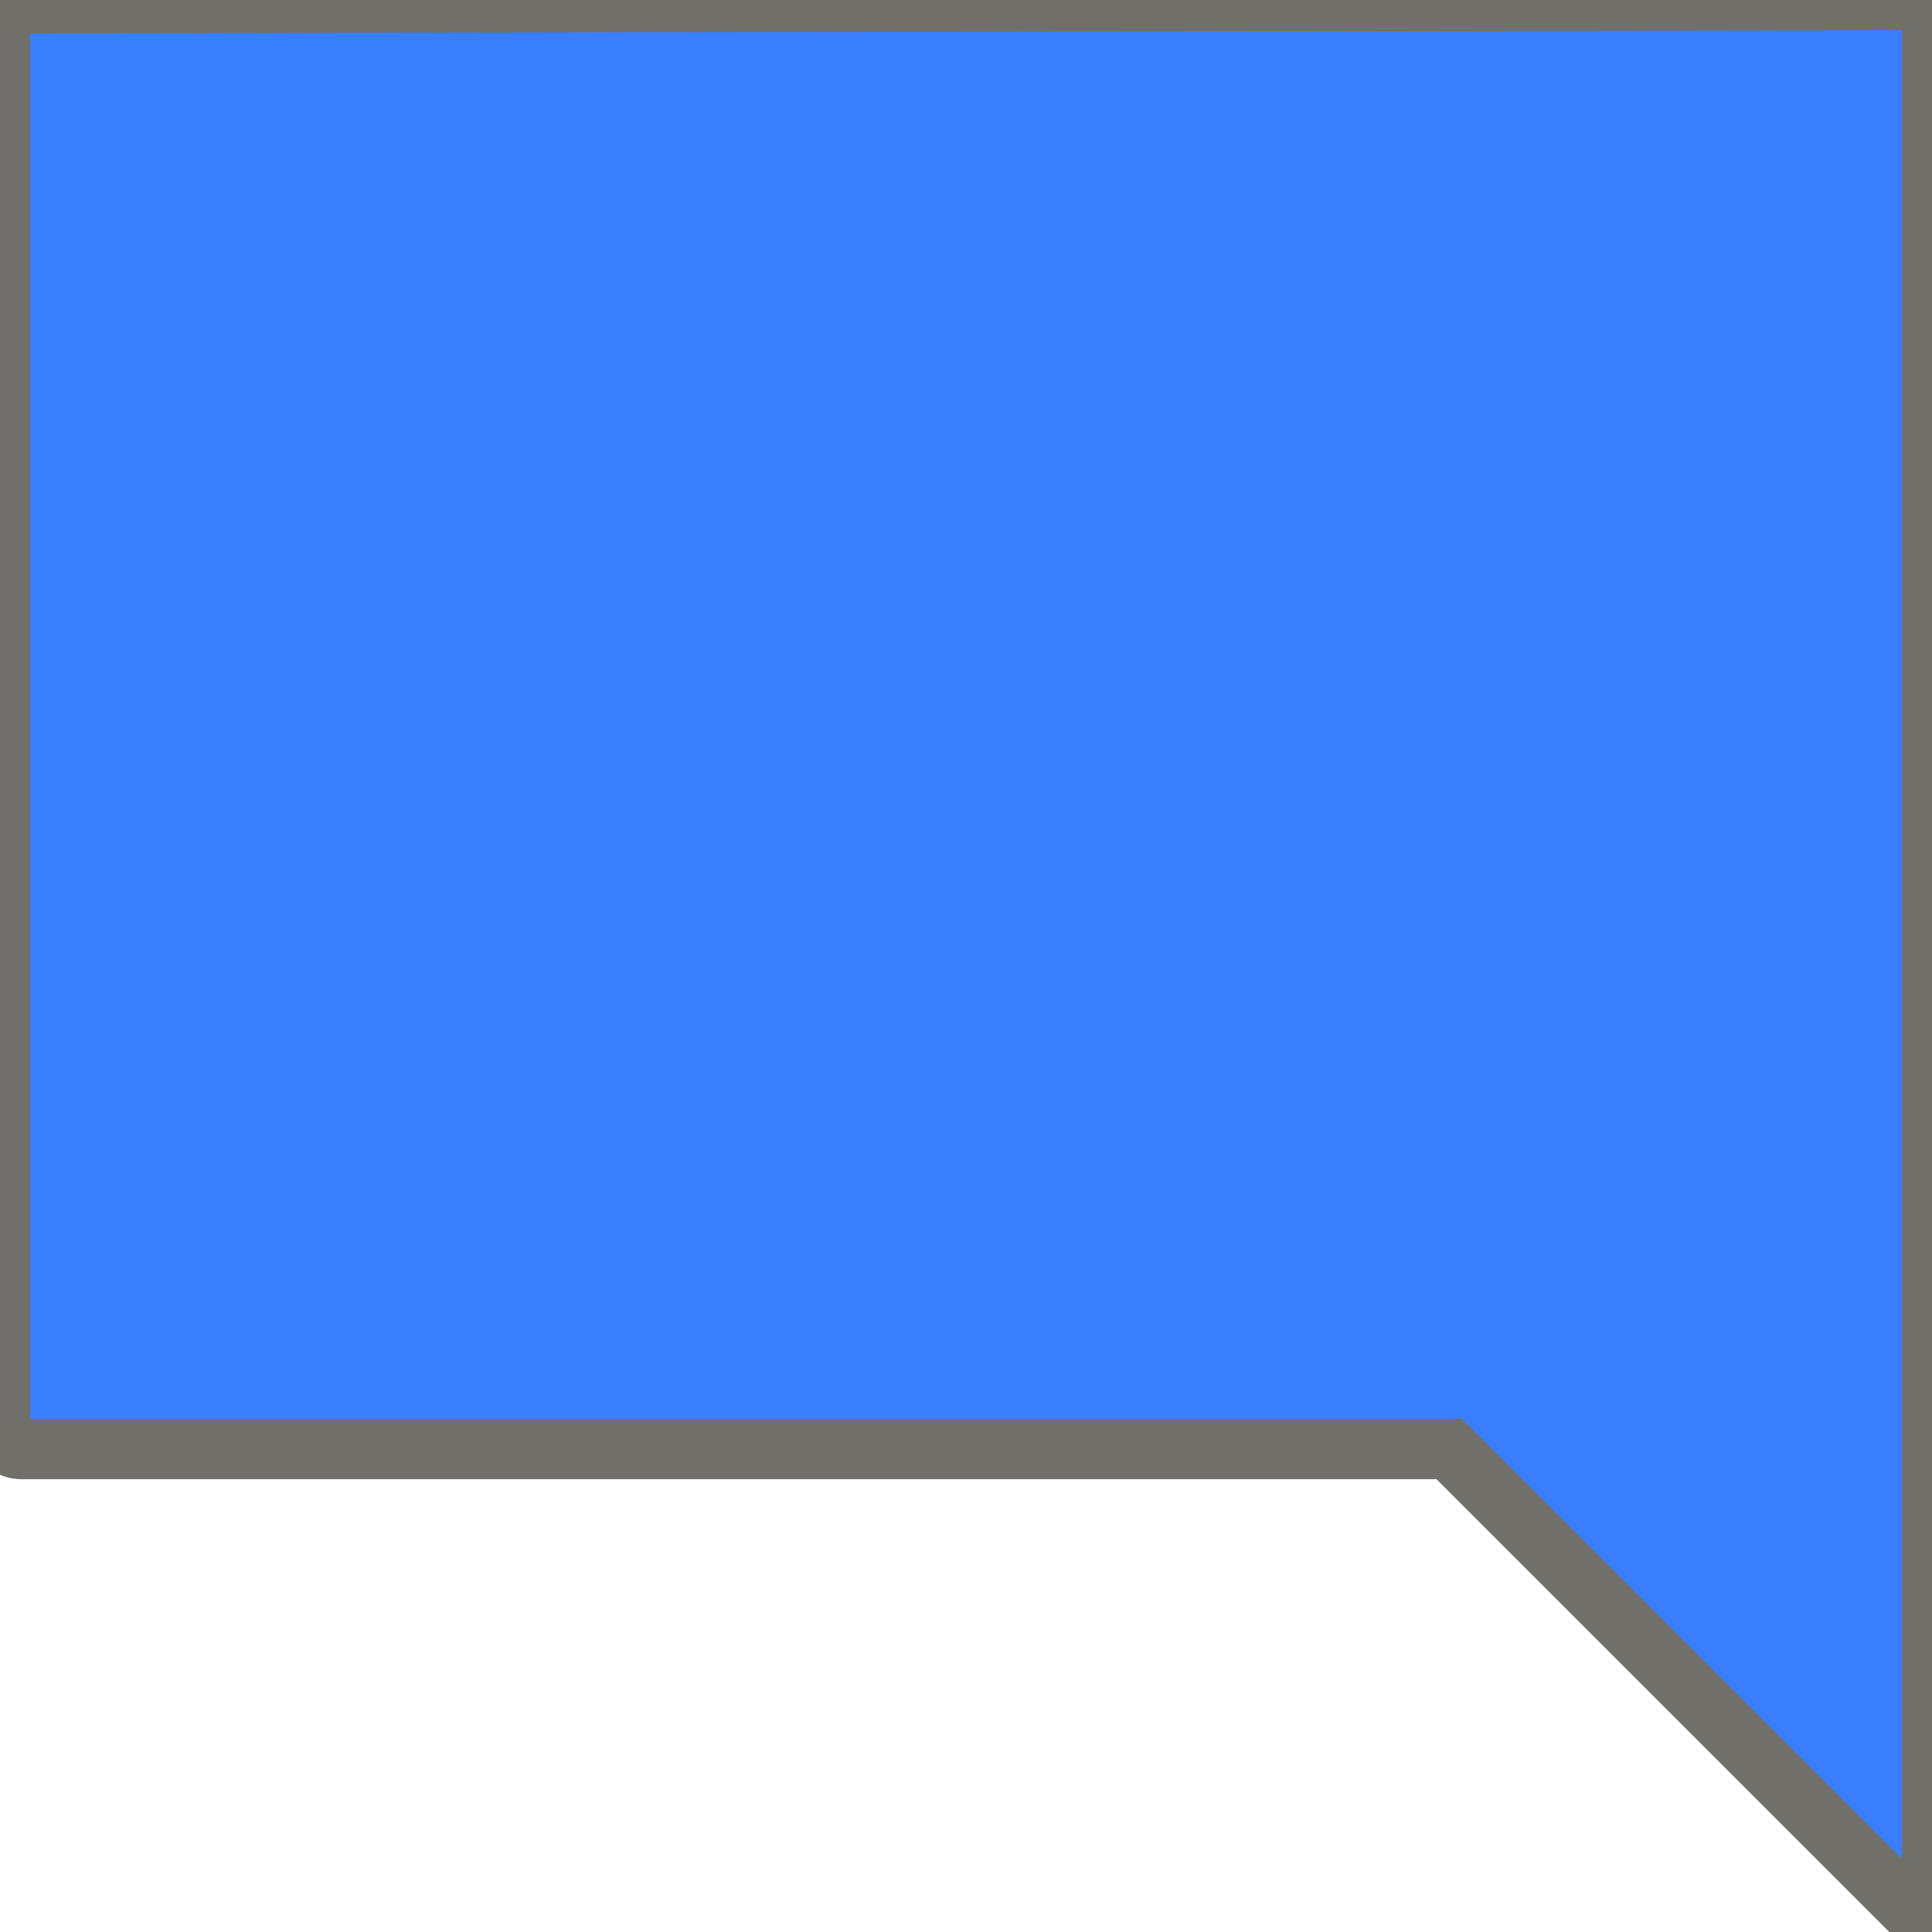 <?xml version="1.0" encoding="utf-8"?>
<!-- Generator: Adobe Illustrator 23.0.1, SVG Export Plug-In . SVG Version: 6.00 Build 0)  -->
<svg version="1.1" id="Layer_1" xmlns="http://www.w3.org/2000/svg" xmlns:xlink="http://www.w3.org/1999/xlink" x="0px" y="0px"
	 viewBox="0 0 64 64" style="enable-background:new 0 0 64 64;" xml:space="preserve">
<style type="text/css">
	.st0{fill:#397EFF;stroke:#706F6A;stroke-width:2;stroke-miterlimit:10;}
</style>
<title>comment</title>
<path class="st0" d="M0.7,0.1C0.4,0.1,0,0.3,0,0.7c0,0,0,0.1,0,0.1v46.5C0,47.7,0.3,48,0.7,48c0,0,0,0,0,0H48l16,16V0.7
	C64,0.4,63.8,0,63.4,0c0,0-0.1,0-0.1,0L0.7,0.1L0.7,0.1z"/>
</svg>
